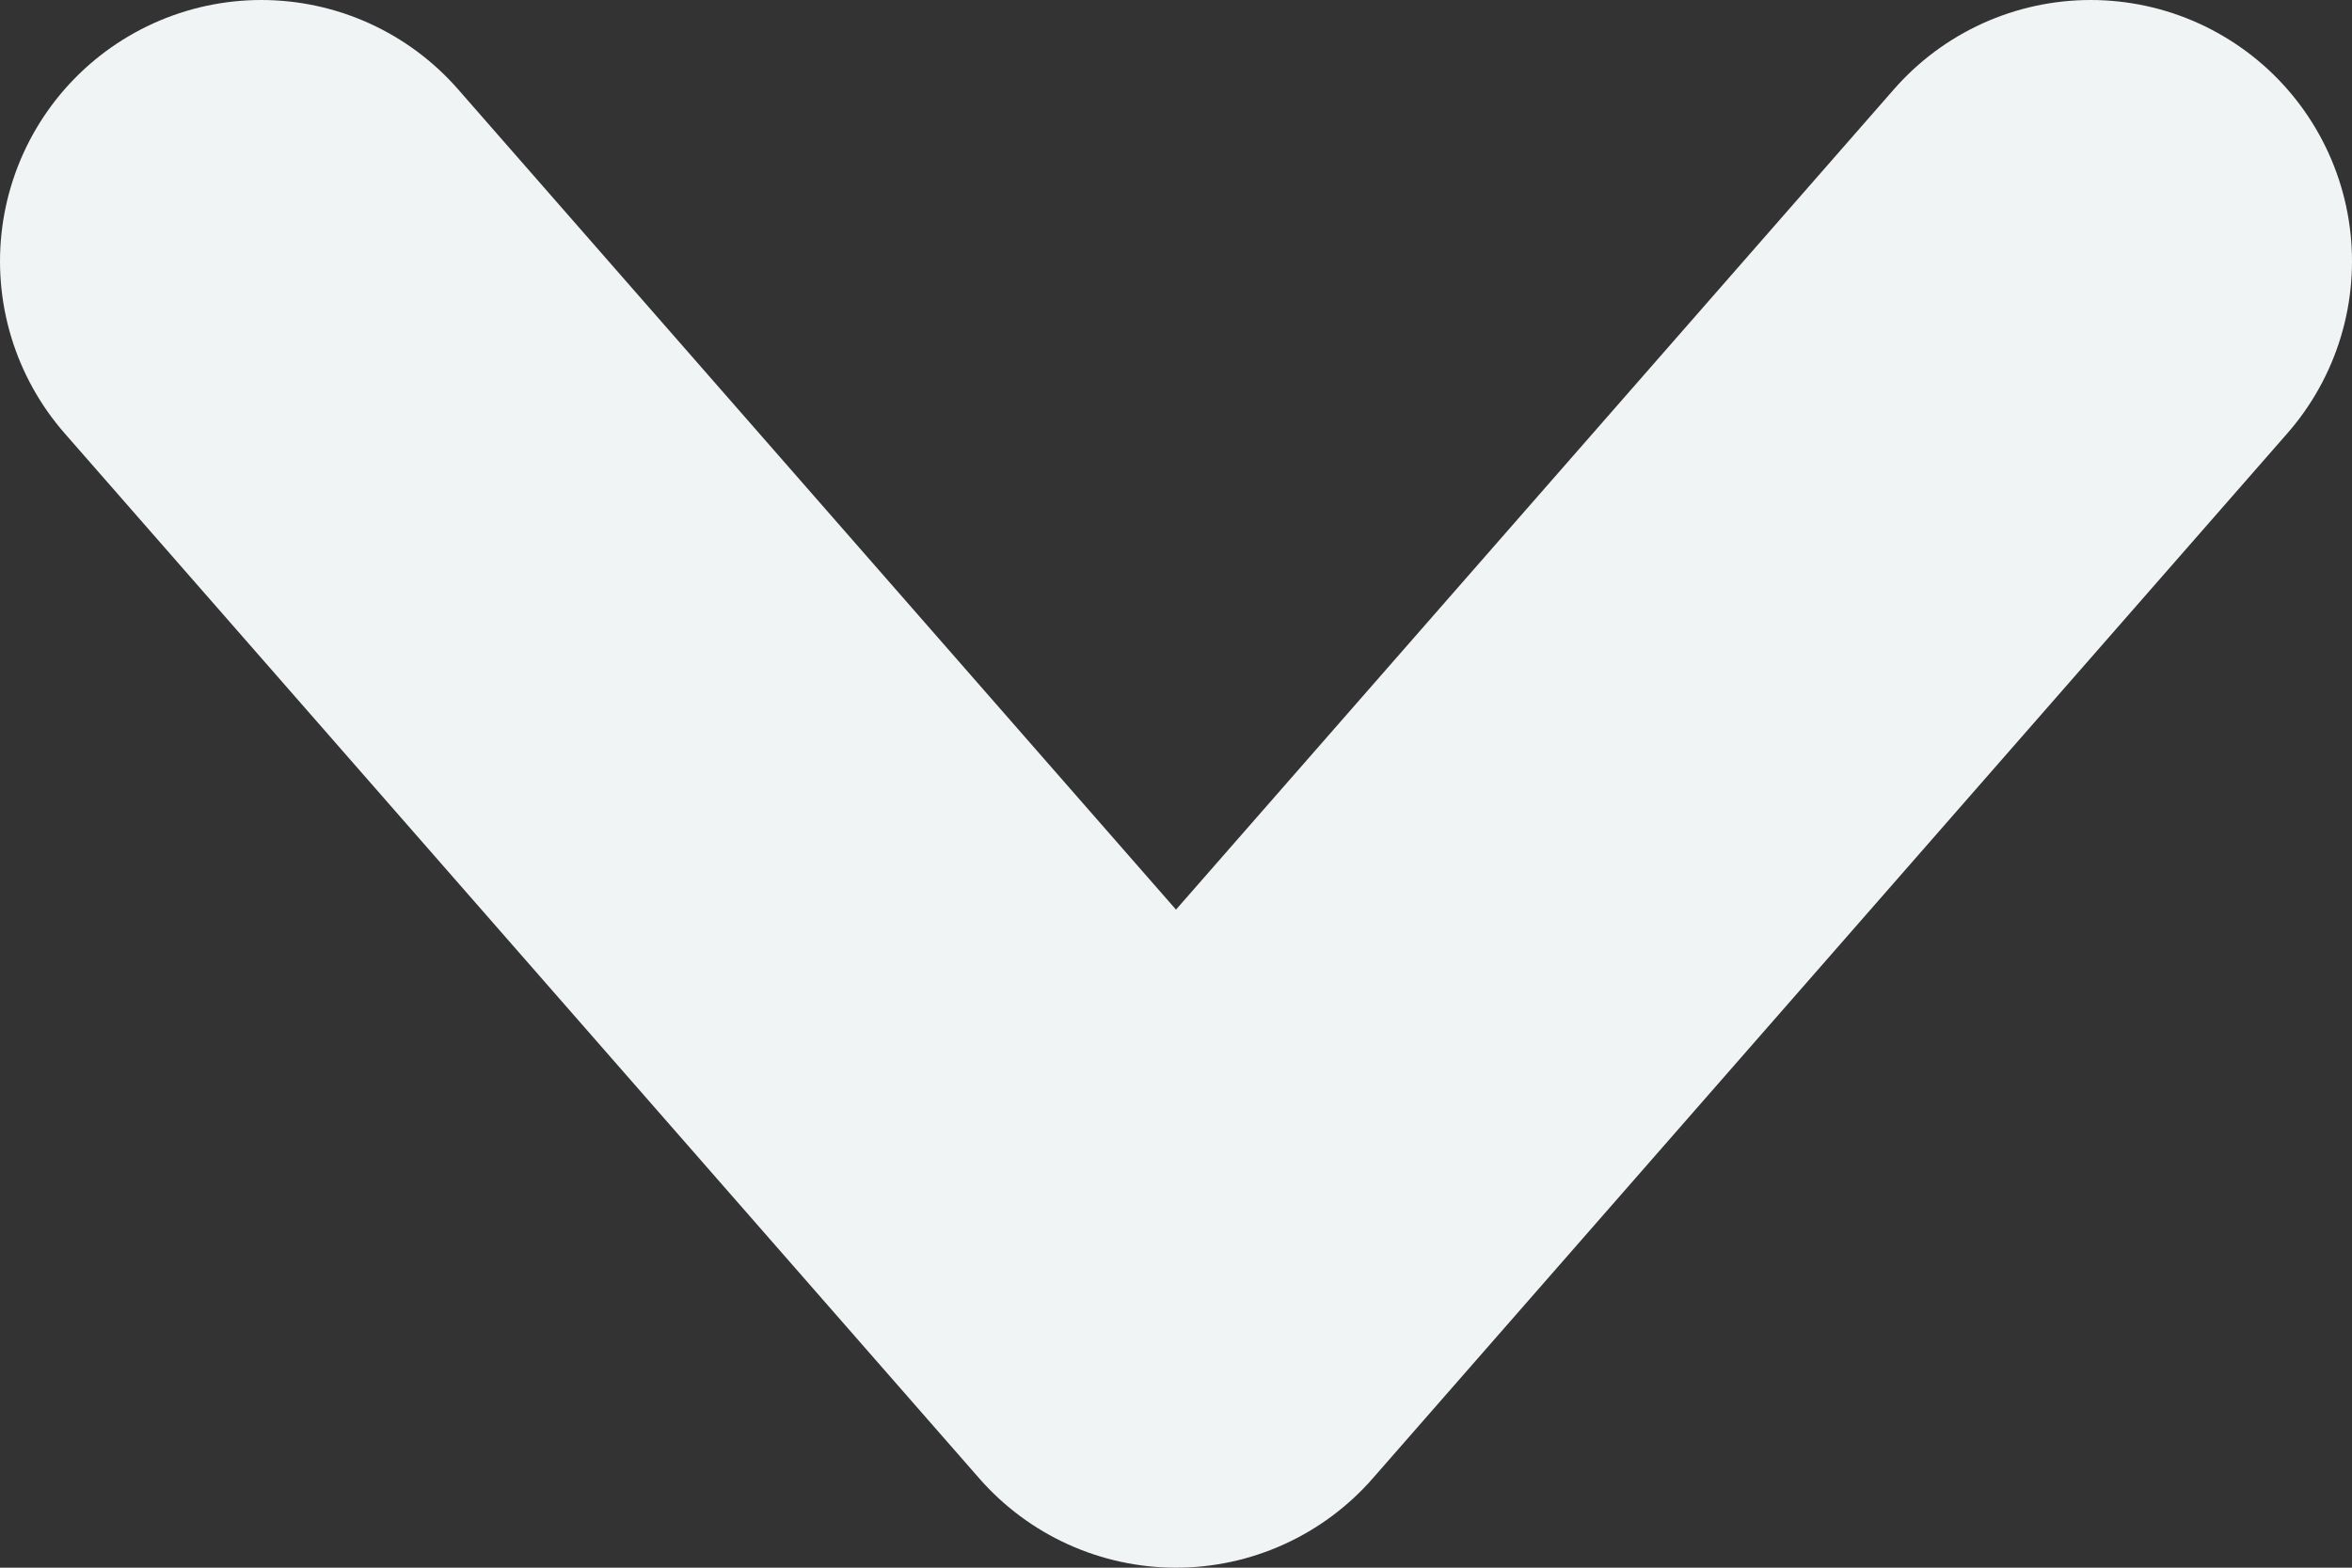 <svg width="9" height="6" viewBox="0 0 9 6" fill="none" xmlns="http://www.w3.org/2000/svg">
<rect x="0" y="0" width="9" height="6" fill="#333333" stroke="none"/>
<path d="M1 1L4.5 5L8 1" stroke="#F1F4F5" stroke-width="2" stroke-linecap="round" stroke-linejoin="round"/>
</svg>
